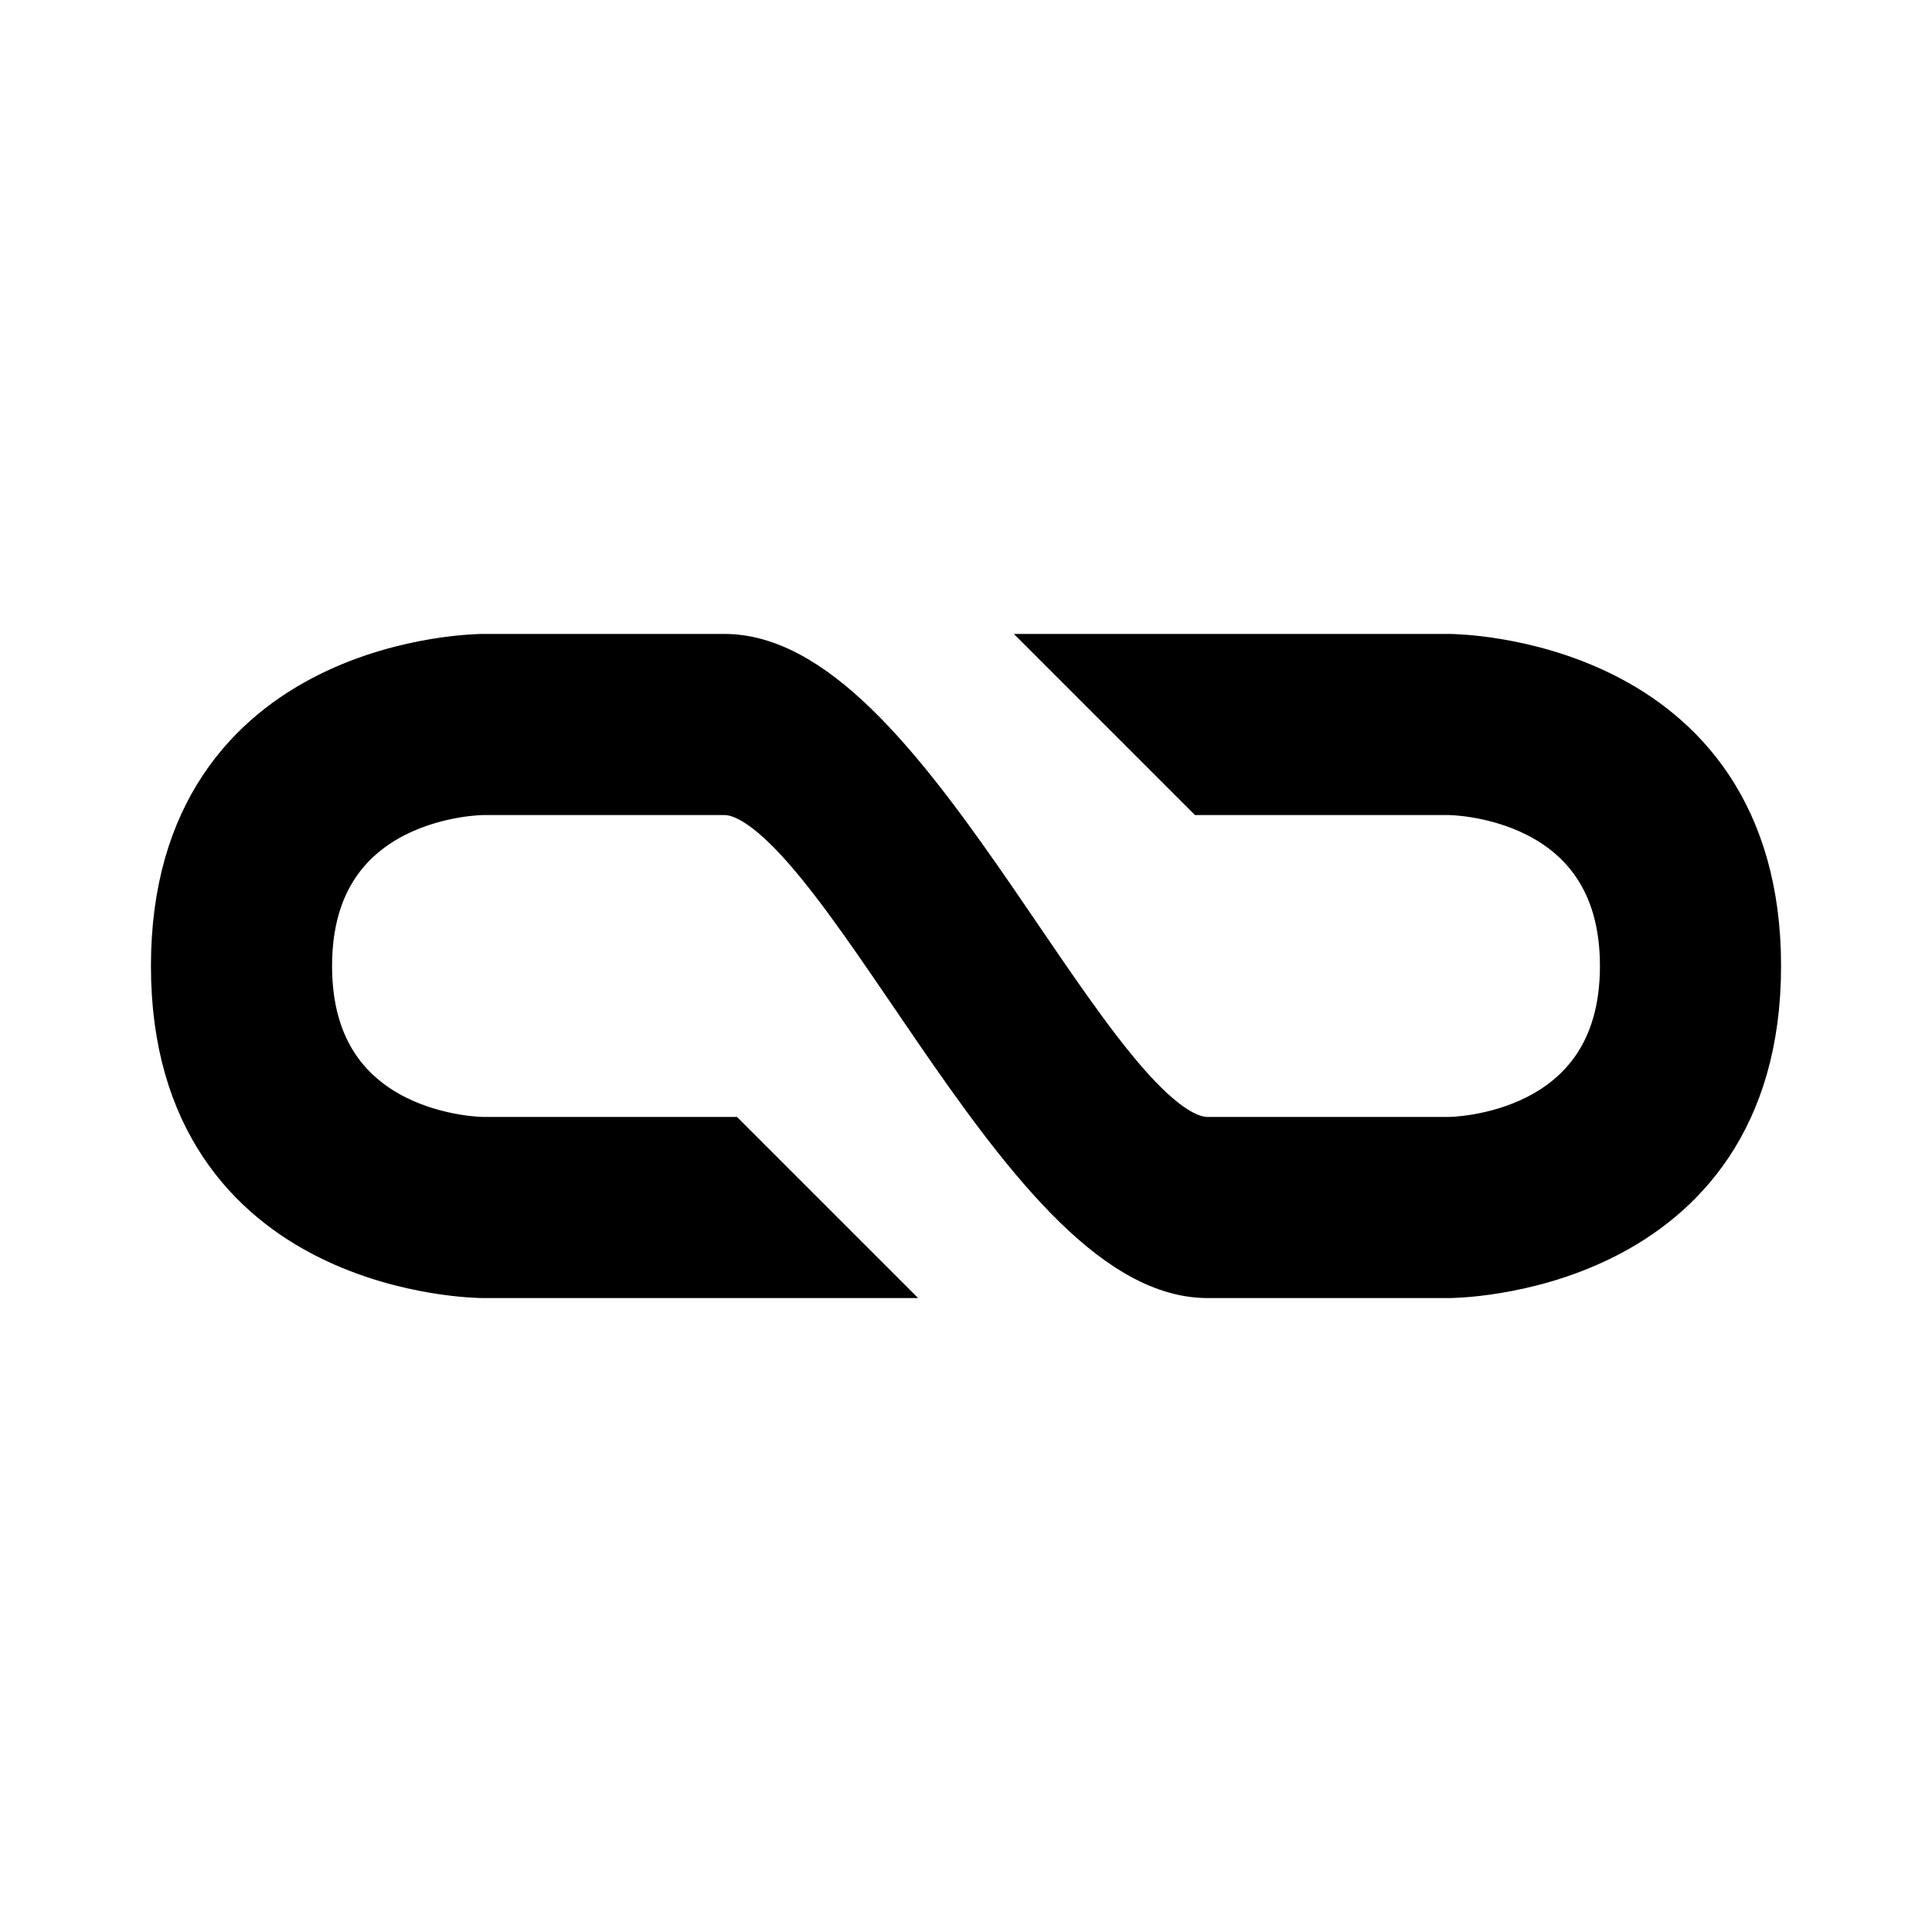 <?xml version="1.0" encoding="UTF-8" standalone="no"?>
<!-- Created with Inkscape (http://www.inkscape.org/) -->

<svg
   xmlns:dc="http://purl.org/dc/elements/1.1/"
   xmlns:cc="http://creativecommons.org/ns#"
   xmlns:rdf="http://www.w3.org/1999/02/22-rdf-syntax-ns#"
   xmlns:svg="http://www.w3.org/2000/svg"
   xmlns="http://www.w3.org/2000/svg"
   xmlns:sodipodi="http://sodipodi.sourceforge.net/DTD/sodipodi-0.dtd"
   xmlns:inkscape="http://www.inkscape.org/namespaces/inkscape"
   width="32"
   height="32"
   id="svg2"
   version="1.1"
   inkscape:version="0.48.2 r9819"
   sodipodi:docname="New document 1">
  <defs
     id="defs4" />
  <sodipodi:namedview
     id="base"
     pagecolor="#ffffff"
     bordercolor="#666666"
     borderopacity="1.0"
     inkscape:pageopacity="0.0"
     inkscape:pageshadow="2"
     inkscape:zoom="1"
     inkscape:cx="16.180337"
     inkscape:cy="12.90821"
     inkscape:document-units="px"
     inkscape:current-layer="layer1"
     showgrid="false"
     inkscape:window-width="1280"
     inkscape:window-height="693"
     inkscape:window-x="0"
     inkscape:window-y="0"
     inkscape:window-maximized="1">
    <inkscape:grid
       type="xygrid"
       id="grid2985"
       empspacing="8"
       visible="true"
       enabled="true"
       snapvisiblegridlinesonly="true" />
  </sodipodi:namedview>
  <g
     inkscape:label="Layer 1"
     inkscape:groupmode="layer"
     id="layer1"
     transform="translate(0,-1020.362)">
    <path
       style="fill:#000000;fill-opacity:1;stroke:#000000;stroke-width:1px;stroke-linecap:butt;stroke-linejoin:miter;stroke-opacity:1"
       d="m 8,11 c 0,0 -5,0 -5,5 0,5 5,5 5,5 l 6,0 -2,-2 -4,0 c 0,0 -3,0 -3,-3 0,-3 3,-3 3,-3 0,0 2,0 4,0 2,0 5,8 8,8 3,0 4,0 4,0 0,0 5,0 5,-5 0,-5 -5,-5 -5,-5 l -6,0 2,2 4,0 c 0,0 3,0 3,3 0,3 -3,3 -3,3 0,0 -2,0 -4,0 -2,0 -5,-8 -8,-8 -3,0 -4,0 -4,0 z"
       transform="translate(0,1020.362)"
       id="path2987"
       inkscape:connector-curvature="0"
       sodipodi:nodetypes="cscccczczzcscccczcscc" />
  </g>
</svg>
